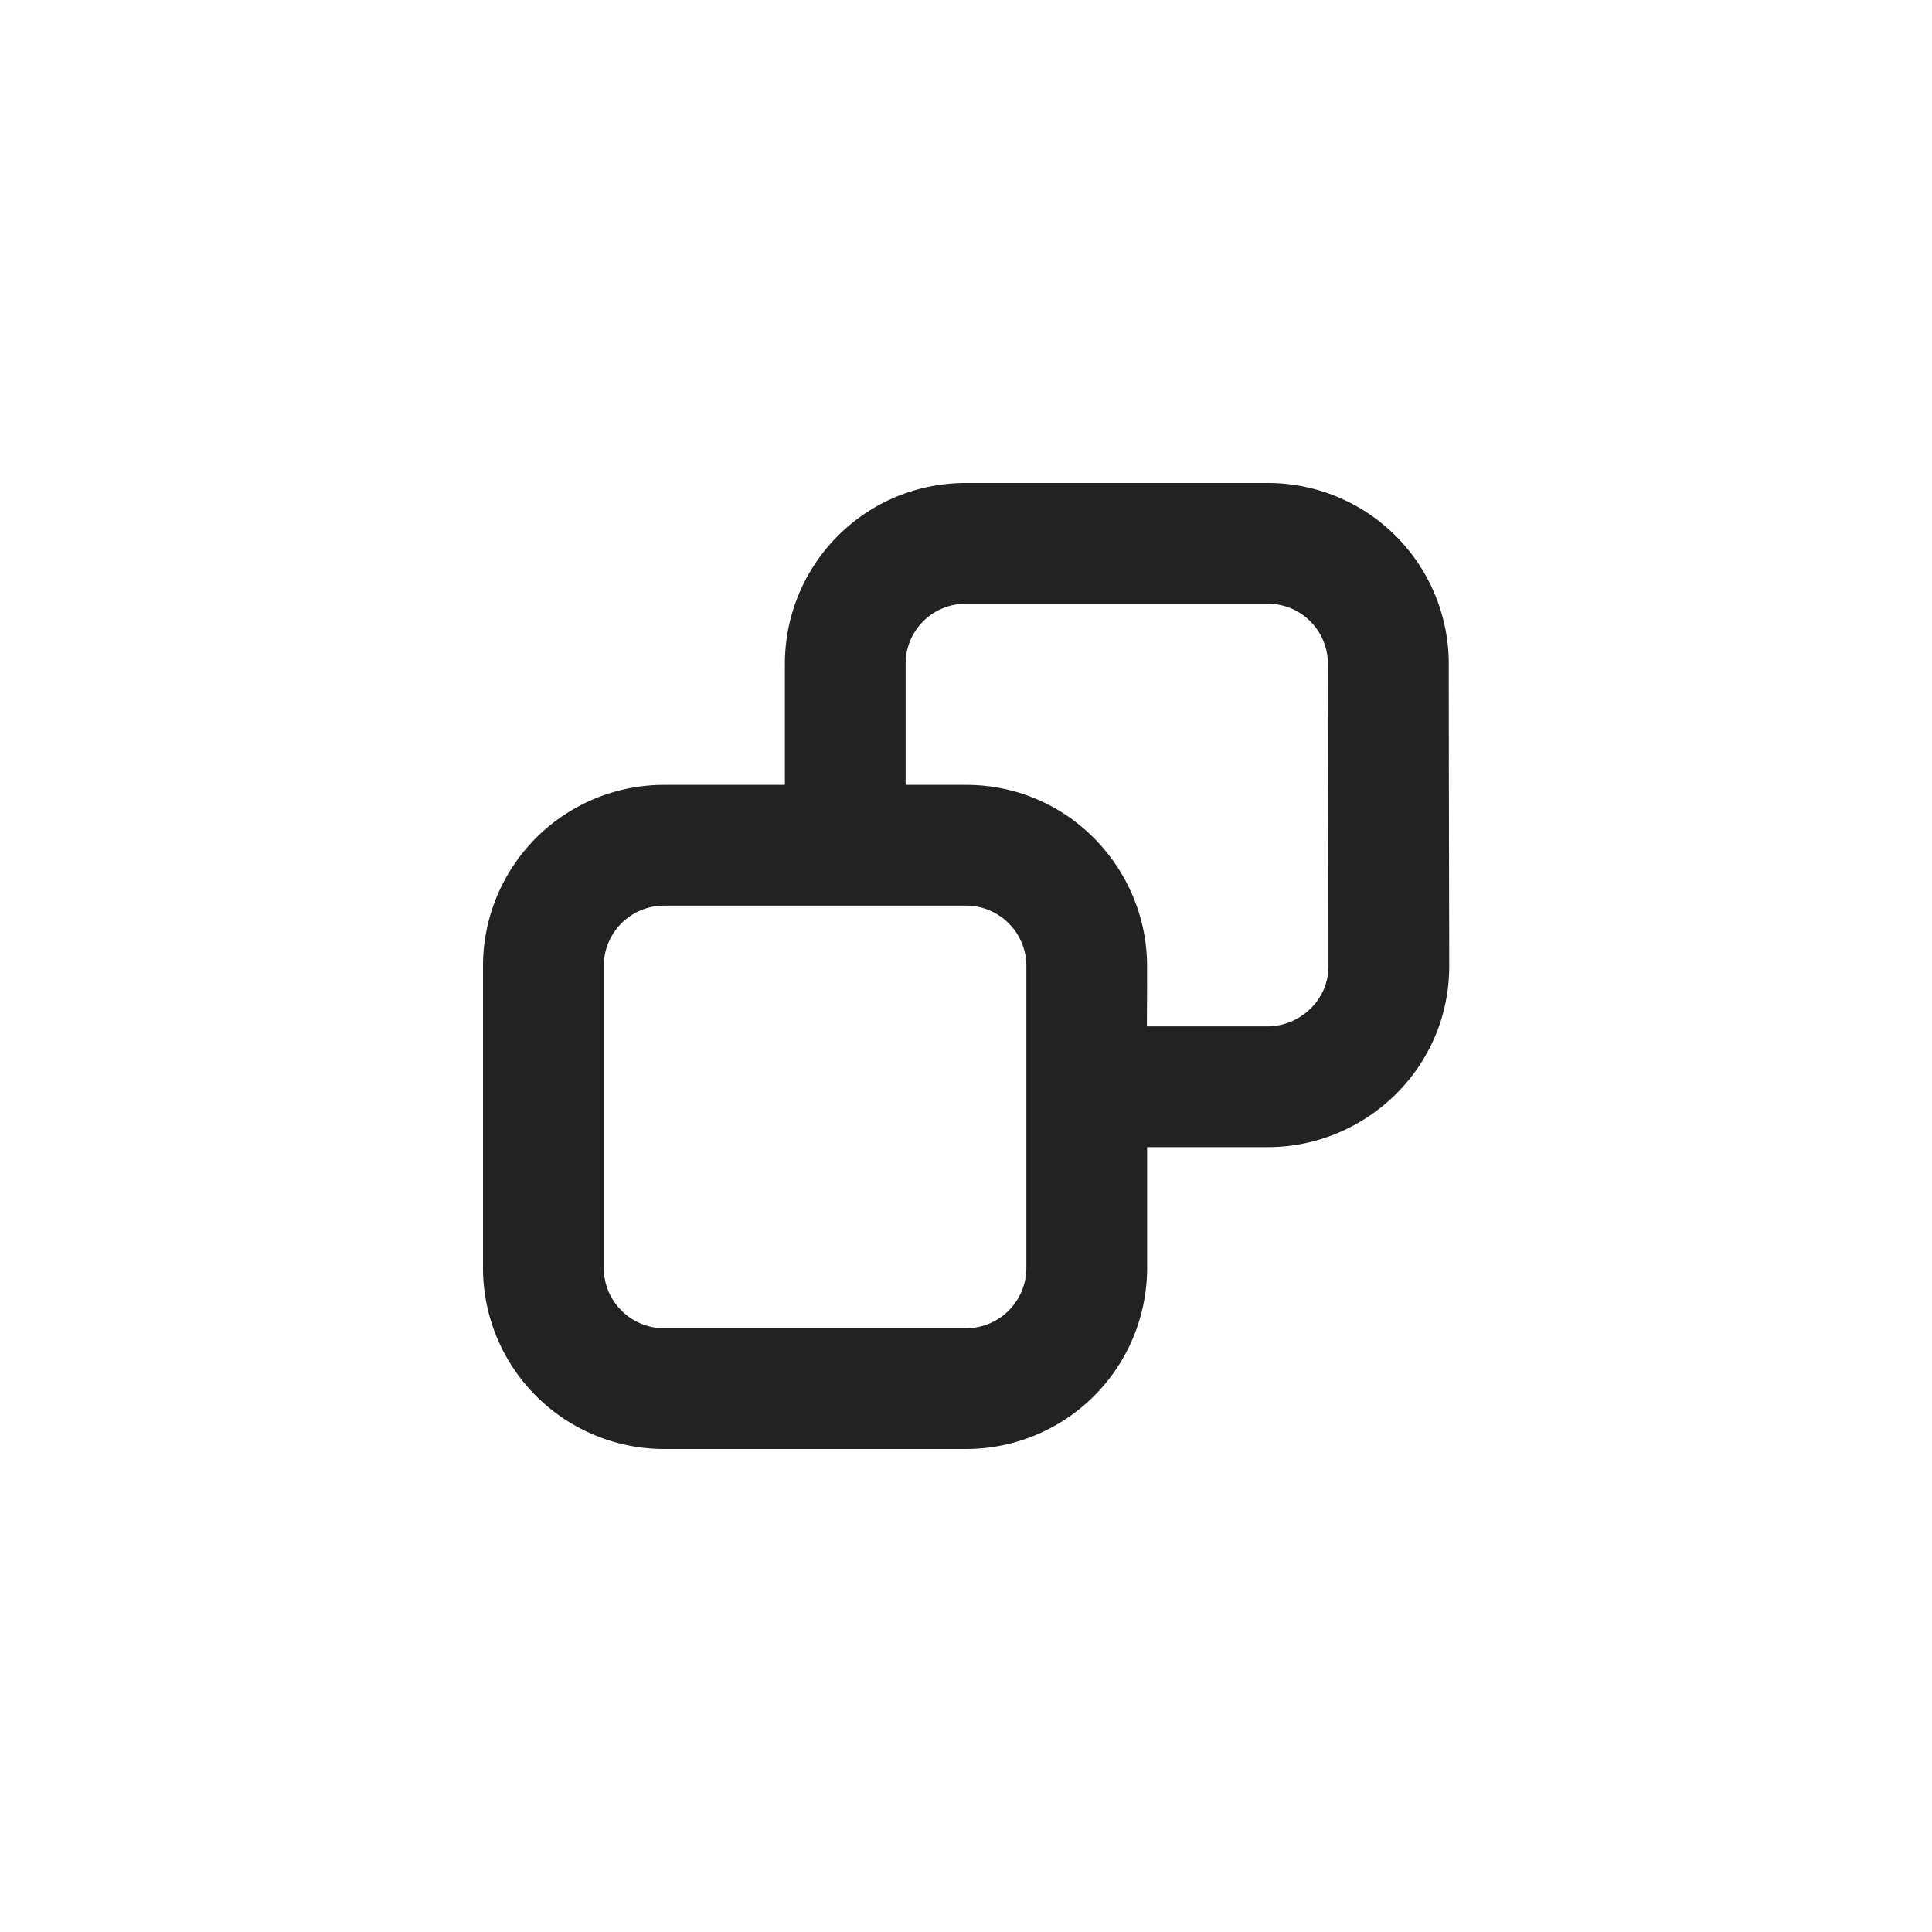 <svg xmlns="http://www.w3.org/2000/svg" width="32" height="32" viewBox="0 0 32 32">
    <path fill="#222" fill-rule="evenodd" d="M20.999 8a2.995 2.995 0 0 1 2.997 3v.29a5859.356 5859.356 0 0 0 .008 4.71c0 1.7-1.396 3-3.005 3H19v2a3 3 0 0 1-3 3h-5a3 3 0 0 1-3-3v-5a3 3 0 0 1 3-3h2v-2c0-1.645 1.32-3 2.999-3h5zM16 15h-5a1 1 0 0 0-1 1v5a1 1 0 0 0 1 1h5a1 1 0 0 0 1-1v-5a1 1 0 0 0-1-1zm4.999-5h-5A.993.993 0 0 0 15 11v2h.999c1.709 0 3 1.405 3 3v.34l-.003.66h2.003c.5 0 1.005-.406 1.005-1v-.54L21.995 11c0-.538-.427-1-.997-1z"/>
</svg>
